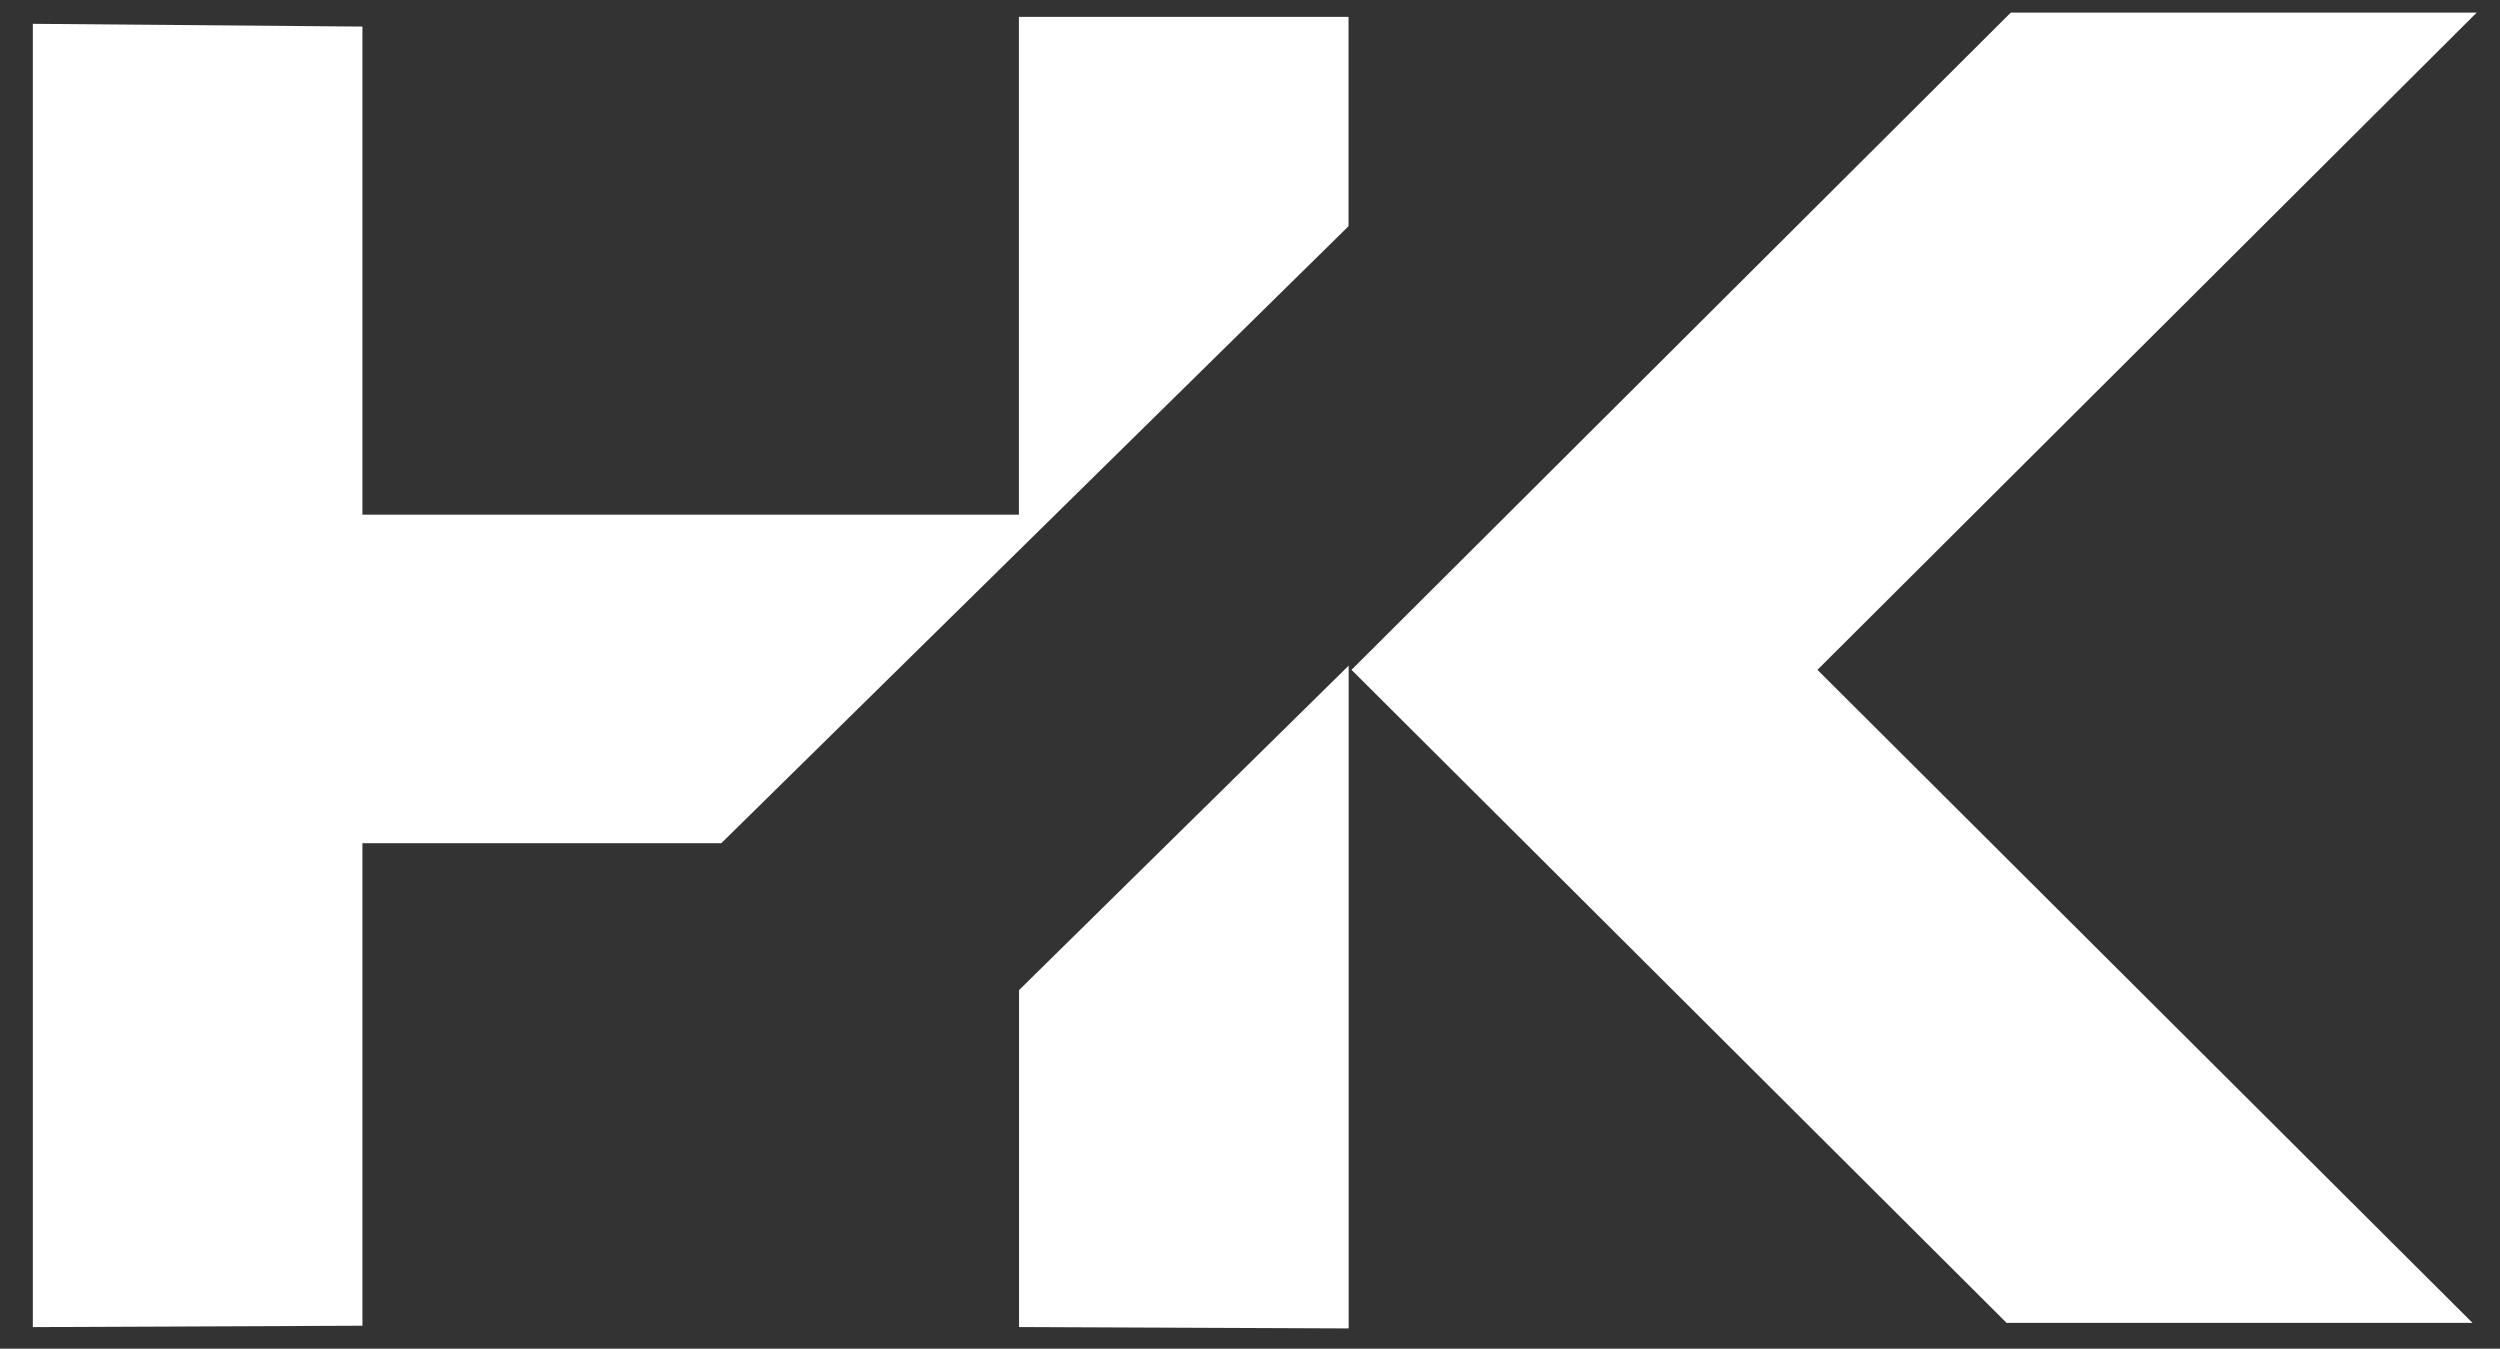 <svg width="76" height="41" viewBox="0 0 76 41" fill="none" xmlns="http://www.w3.org/2000/svg">
<rect x="0" y="0" width="76" height="41" fill="#333333" stroke="none"/>
<path d="M30.975 0.513V15.645H11.018V0.808L0.998 0.724V40.344L11.018 40.302V25.634H21.927L40.995 6.877V0.513H30.975Z" fill="white"/>
<path d="M75.291 0.384H61.127L41.086 20.363L61 40.215H75.164L55.25 20.363L75.291 0.384Z" fill="white"/>
<path d="M30.979 38.993V40.342L40.999 40.384V38.614V34.567V20.236L30.979 30.099V38.993Z" fill="white"/>
</svg>
